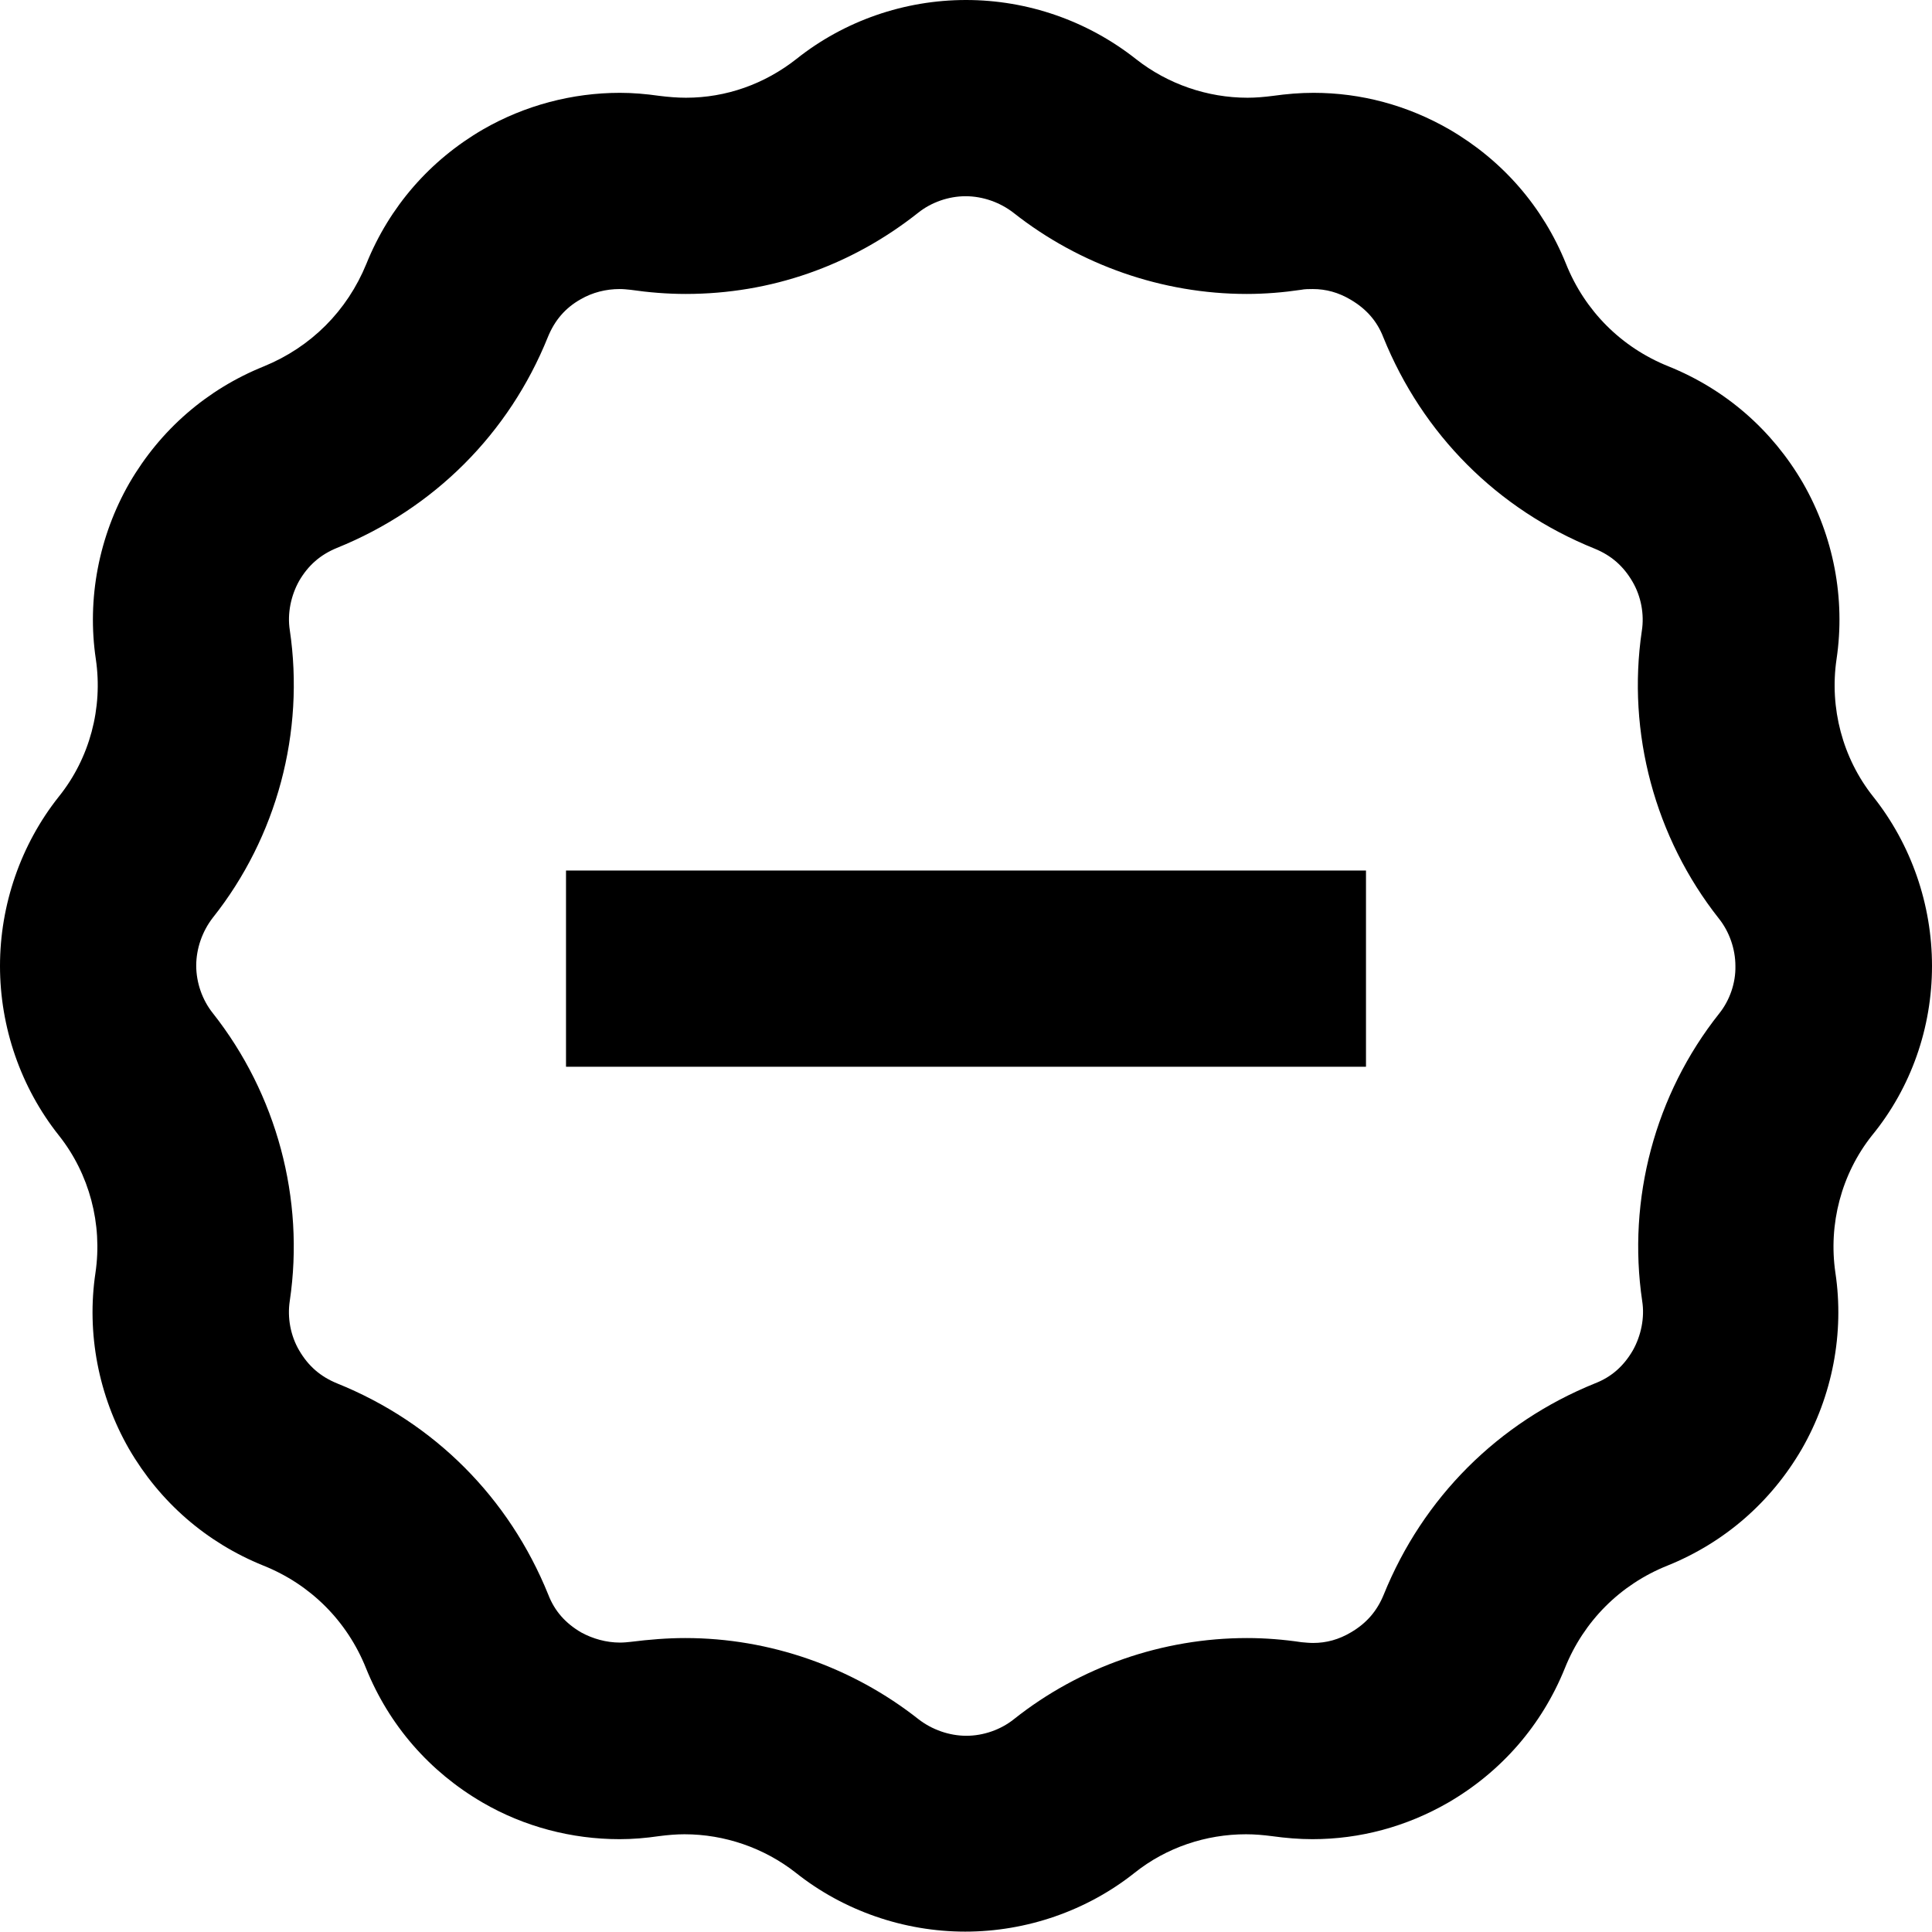 <?xml version="1.0" encoding="utf-8"?>
<!-- Generator: Adobe Illustrator 21.1.0, SVG Export Plug-In . SVG Version: 6.00 Build 0)  -->
<svg version="1.1" id="Layer_1" xmlns="http://www.w3.org/2000/svg" xmlns:xlink="http://www.w3.org/1999/xlink" x="0px" y="0px"
	 viewBox="0 0 512 512" style="enable-background:new 0 0 512 512;" xml:space="preserve">
<g id="_x35_2">
	<path d="M512,256c0-16.3-5.5-32.2-15.6-44.9c-8.1-10.2-11.6-23.5-9.7-36.4c2.4-16.1-0.8-32.6-8.9-46.7
		c-8.2-14.1-20.5-24.8-35.6-30.9c-12.5-5-22.2-14.7-27.2-27.2c-6.1-15.1-16.8-27.4-30.9-35.6c-11.1-6.4-23.4-9.7-36-9.7
		c-3.6,0-7.1,0.3-10.7,0.8c-2.3,0.3-4.6,0.5-6.8,0.5c-10.6,0-21.1-3.6-29.5-10.2C288.2,5.5,272.3,0,256,0s-32.2,5.5-44.9,15.6
		c-8.5,6.7-18.7,10.3-29.3,10.3c-2.3,0-4.7-0.2-7.1-0.5c-3.5-0.5-7-0.8-10.4-0.8c-12.6,0-25.2,3.3-36.3,9.7
		c-14.1,8.2-24.8,20.5-30.9,35.6C92,82.4,82.4,92,69.9,97.1c-15.1,6.1-27.4,16.8-35.6,30.9c-8.1,14.1-11.3,30.7-8.9,46.7
		c1.9,12.9-1.6,26.2-9.8,36.4C5.5,223.8,0,239.8,0,256s5.5,32.2,15.6,44.9c8.1,10.2,11.6,23.5,9.7,36.4c-2.4,16,0.8,32.6,8.9,46.7
		c8.2,14.1,20.5,24.8,35.6,30.9c12.5,5,22.2,14.7,27.2,27.2c6.1,15.1,16.8,27.4,30.9,35.6c11,6.4,23.6,9.7,36.3,9.7
		c3.5,0,7-0.3,10.4-0.8c2.3-0.3,4.6-0.5,6.8-0.5c10.6,0,21.1,3.6,29.5,10.2c12.7,10.1,28.7,15.6,44.9,15.6s32.2-5.5,44.9-15.6
		c8.4-6.7,18.9-10.2,29.5-10.2c2.3,0,4.6,0.2,6.9,0.5c3.6,0.5,7.2,0.8,10.7,0.8c12.6,0,24.9-3.3,36-9.7
		c14.1-8.2,24.8-20.5,30.9-35.6c5-12.5,14.7-22.2,27.2-27.2c15.1-6.1,27.4-16.8,35.6-30.9c8.1-14.1,11.3-30.7,8.9-46.7
		c-1.9-12.9,1.6-26.2,9.7-36.4C506.5,288.2,512,272.3,512,256z M455.6,268.6c-17,21.4-24.4,49.2-20.4,76.2c0.7,4.4-0.3,9.2-2.5,13.1
		c-2.4,4.1-5.6,7-10,8.7c-25.7,10.4-45.6,30.3-56,56c-1.8,4.4-4.6,7.6-8.7,10c-3.2,1.9-6.5,2.8-10,2.8c-1,0-2-0.1-3.1-0.2l0,0l0,0
		c-4.7-0.7-9.6-1.1-14.4-1.1c-22.4,0-44.3,7.6-61.8,21.5c-3.5,2.8-8.1,4.4-12.6,4.4s-9.1-1.6-12.7-4.4
		c-17.5-13.8-39.4-21.5-61.8-21.5c-4.8,0-9.6,0.4-14.4,1l0,0l0,0c-0.9,0.1-1.9,0.2-2.9,0.2c-3.6,0-7.2-1-10.3-2.7
		c-4.1-2.4-7-5.6-8.7-10c-10.4-25.7-30.2-45.6-56-56c-4.4-1.8-7.6-4.6-10-8.7c-2.3-3.9-3.2-8.7-2.5-13.2c4-27-3.5-54.8-20.4-76.2
		c-2.8-3.5-4.4-8.1-4.4-12.6s1.6-9.1,4.4-12.7l0,0c17-21.4,24.4-49.2,20.4-76.2c-0.7-4.4,0.3-9.2,2.5-13.1c2.4-4.1,5.6-6.9,10-8.7
		c25.7-10.4,45.6-30.3,55.9-55.9c1.8-4.4,4.6-7.7,8.7-10c3.1-1.8,6.7-2.7,10.3-2.7c1,0,1.9,0.1,2.9,0.2c4.8,0.7,9.8,1.1,14.6,1.1
		c22.5,0,43.8-7.4,61.6-21.5c3.5-2.8,8.1-4.4,12.6-4.4s9.1,1.6,12.7,4.4c17.5,13.8,39.4,21.5,61.8,21.5c4.8,0,9.7-0.4,14.4-1.1
		c1-0.2,2.1-0.2,3.1-0.2c3.5,0,6.8,0.9,10,2.8c4.1,2.4,7,5.6,8.7,10c10.4,25.7,30.2,45.6,56,56c4.4,1.8,7.6,4.6,10,8.7
		c2.3,3.9,3.2,8.7,2.5,13.1c-4,27,3.5,54.8,20.4,76.2c2.8,3.5,4.4,8.1,4.4,12.6C460,260.5,458.4,265.1,455.6,268.6z"/>
	<path d="M150,230.7v52H362v-52H150z"/>
</g>
</svg>
